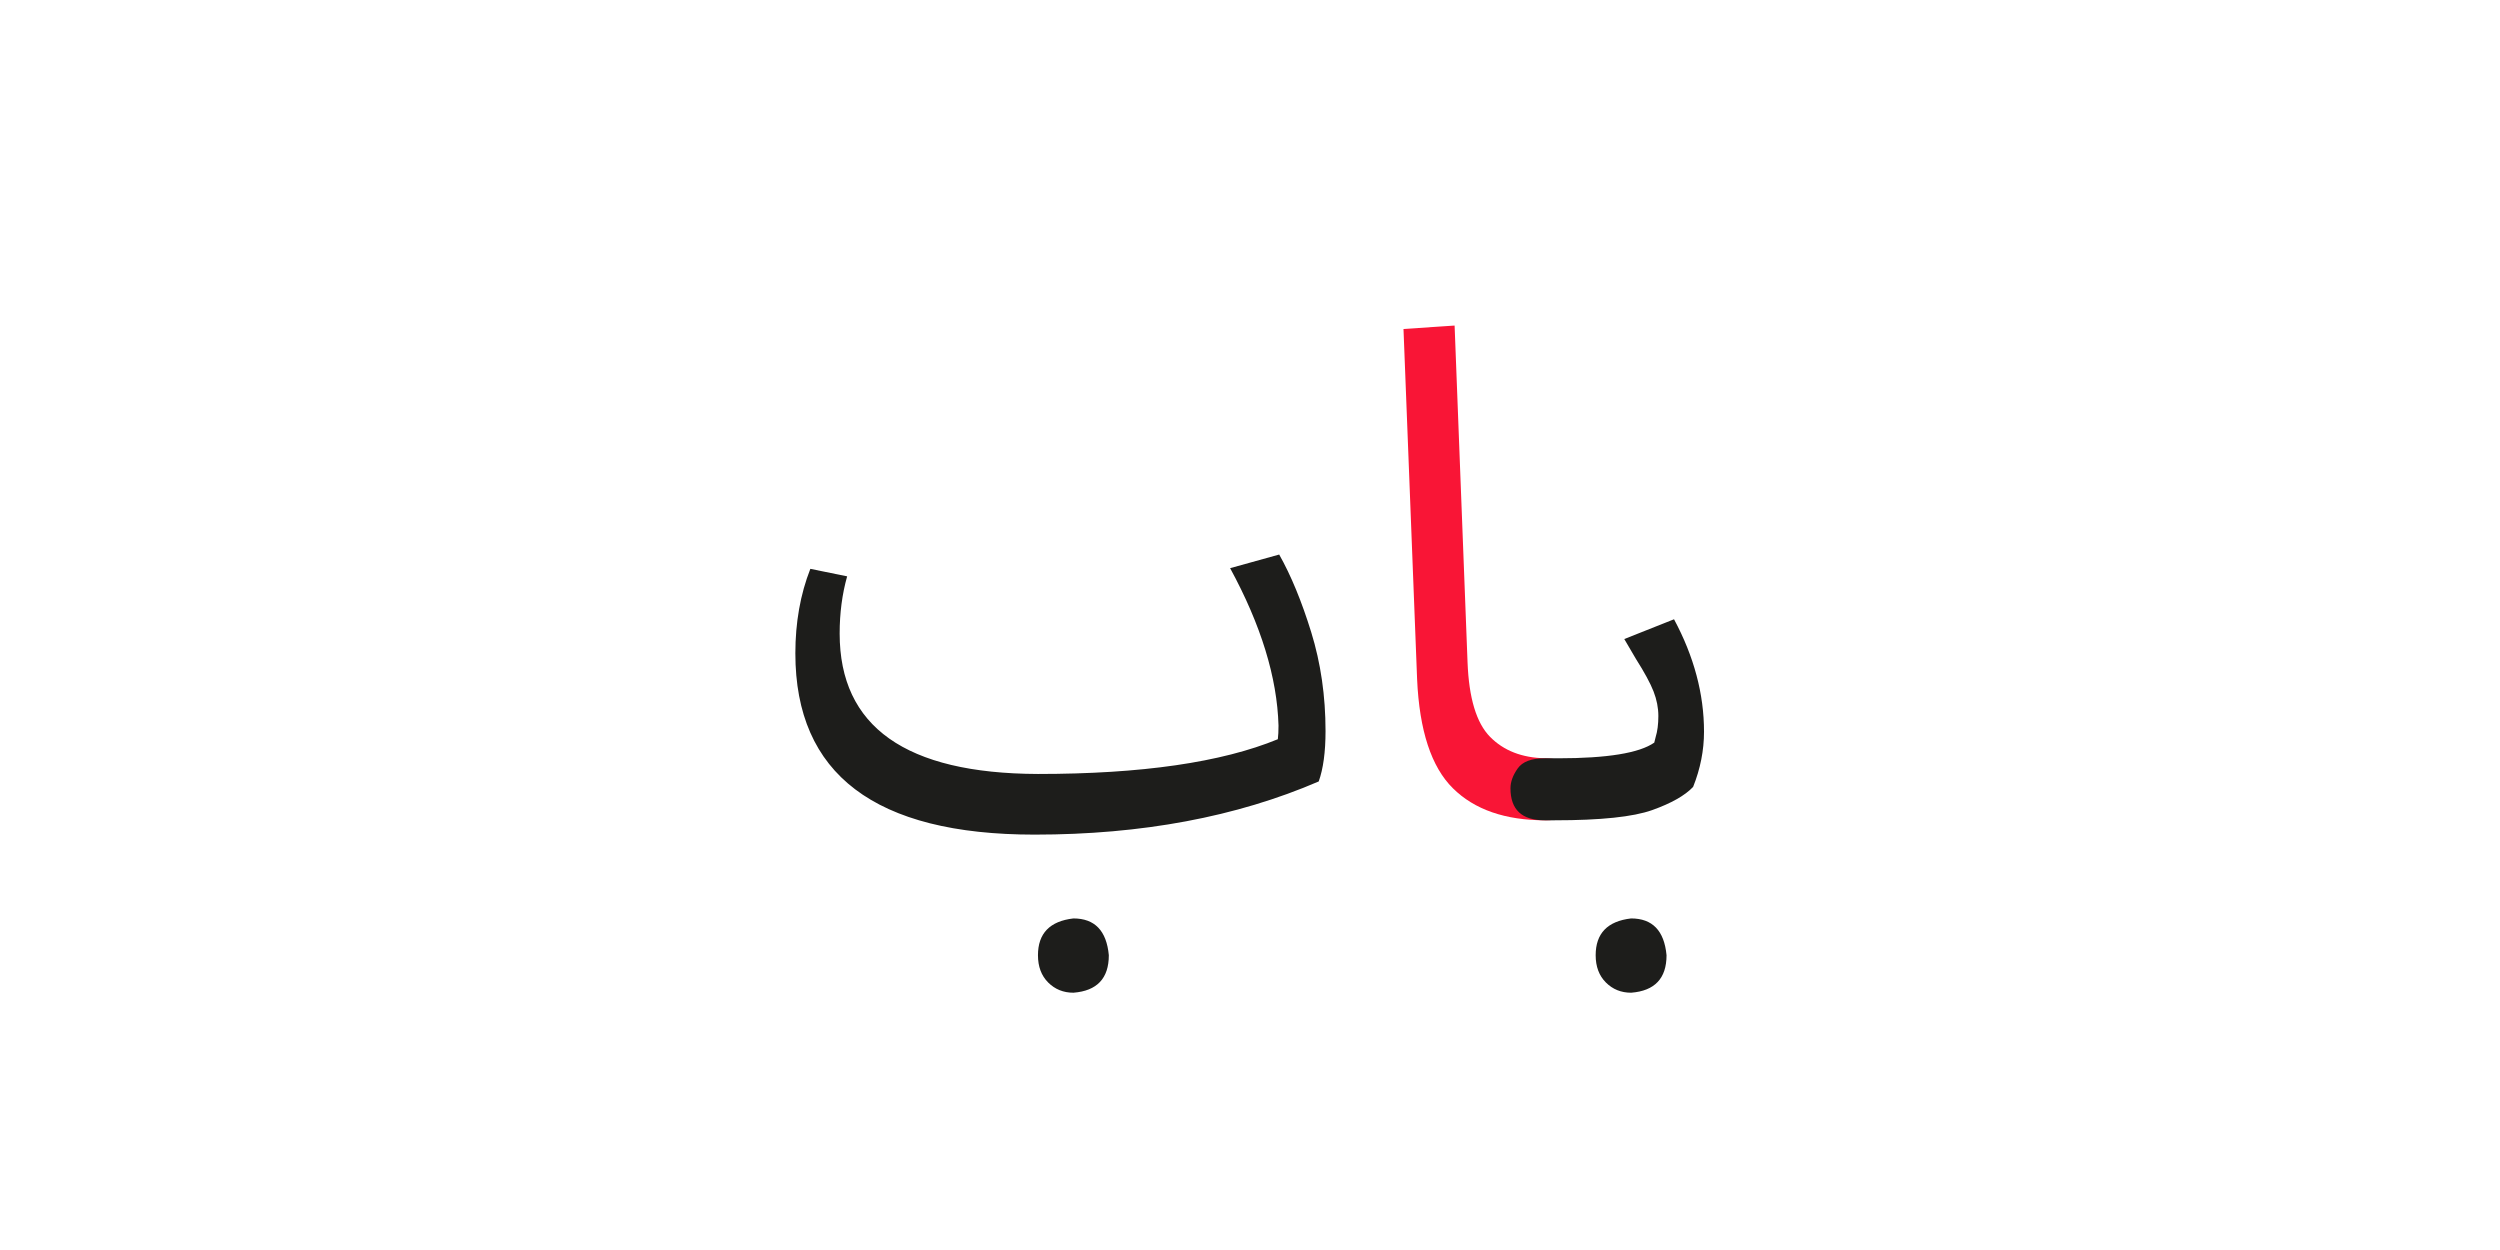 <?xml version="1.0" encoding="UTF-8" standalone="no"?>
<!-- Created with Inkscape (http://www.inkscape.org/) -->

<svg
   version="1.1"
   id="svg18"
   width="300"
   height="150"
   viewBox="0 0 300 150"
   sodipodi:docname="1000_word.svg"
   inkscape:version="1.2.1 (9c6d41e410, 2022-07-14)"
   xmlns:inkscape="http://www.inkscape.org/namespaces/inkscape"
   xmlns:sodipodi="http://sodipodi.sourceforge.net/DTD/sodipodi-0.dtd"
   xmlns="http://www.w3.org/2000/svg"
   xmlns:svg="http://www.w3.org/2000/svg">
  <sodipodi:namedview
     id="namedview37"
     pagecolor="#ffffff"
     bordercolor="#000000"
     borderopacity="0.25"
     inkscape:showpageshadow="2"
     inkscape:pageopacity="0.0"
     inkscape:pagecheckerboard="0"
     inkscape:deskcolor="#d1d1d1"
     showgrid="false"
     inkscape:zoom="1.4475126"
     inkscape:cx="-124.69667"
     inkscape:cy="260.44678"
     inkscape:window-width="1700"
     inkscape:window-height="1396"
     inkscape:window-x="8"
     inkscape:window-y="28"
     inkscape:window-maximized="1"
     inkscape:current-layer="svg18" />
  <defs
     id="defs22">
    <clipPath
       clipPathUnits="userSpaceOnUse"
       id="clipPath2796">
      <path
         d="M 0,340.157 H 226.772 V 0 H 0 Z"
         id="path2794" />
    </clipPath>
    <clipPath
       clipPathUnits="userSpaceOnUse"
       id="clipPath2804">
      <path
         d="M 246.772,340.157 H 473.544 V 0 H 246.772 Z"
         id="path2802" />
    </clipPath>
    <clipPath
       clipPathUnits="userSpaceOnUse"
       id="clipPath2812">
      <path
         d="M 246.772,0 H 473.544 V 340.157 H 246.772 Z"
         id="path2810" />
    </clipPath>
    <clipPath
       clipPathUnits="userSpaceOnUse"
       id="clipPath2820">
      <path
         d="M 246.772,340.157 H 473.544 V 0 H 246.772 Z"
         id="path2818" />
    </clipPath>
    <clipPath
       clipPathUnits="userSpaceOnUse"
       id="clipPath2828">
      <path
         d="m 438.313,-190.079 c 0,-43.163 -34.991,-78.155 -78.155,-78.155 -43.164,0 -78.155,34.992 -78.155,78.155 0,43.164 34.991,78.155 78.155,78.155 43.164,0 78.155,-34.991 78.155,-78.155"
         id="path2826" />
    </clipPath>
  </defs>
  <g
     id="g2614"
     transform="matrix(1.333,0,0,-1.333,-1.181,305.811)">
    <g
       id="g2790">
      <g
         id="g2792"
         clip-path="url(#clipPath2796)">
        <g
           id="g2798">
          <g
             id="g2800"
             clip-path="url(#clipPath2804)">
            <g
               id="g2806">
              <g
                 id="g2808"
                 clip-path="url(#clipPath2812)">
                <g
                   id="g2814">
                  <g
                     id="g2816"
                     clip-path="url(#clipPath2820)">
                    <g
                       id="g2822">
                      <g
                         id="g2824"
                         clip-path="url(#clipPath2828)">
                        <g
                           id="g2830"
                           transform="translate(439.582,-149.534)">
                          <path
                             d="m 0,0 c -7.822,-0.997 -20.283,-0.997 -21.951,-0.997 -1.496,0 -9.318,7.075 -15.108,12.864 -3.508,3.509 -6.269,6.538 -6.461,7.266 -0.479,1.918 13.9,77.647 13.9,77.647 0,0 -7.669,-0.479 -8.628,1.438 -0.958,1.917 0.959,9.107 0.959,9.107 l -69.978,53.681 1.917,-110.239 c 0,0 12.462,-50.326 11.504,-55.598 -0.422,-2.358 -5.33,-8.896 -10.852,-15.549 -1.917,-2.32 -3.93,-4.659 -5.847,-6.844 -4.889,-5.579 -9.184,-10.104 -10.142,-10.679 -2.396,-1.438 -60.871,2.876 -64.705,1.438 -3.835,-1.438 -29.717,-7.669 -35.468,-7.669 -3.183,0 -11.906,3.509 -19.882,7.305 -4.62,2.166 -8.991,4.448 -11.886,6.192 -1.189,0.729 -2.128,1.342 -2.742,1.841 -4.793,3.834 -14.858,27.799 -15.817,31.633 -0.958,3.835 6.231,33.072 4.314,41.22 -1.917,8.148 -21.089,101.611 -21.089,101.611 l -72.374,-74.291 c 0,0 2.876,-0.479 2.876,-3.835 0,-3.354 -3.355,-4.313 -3.355,-4.313 0,0 51.764,-50.326 54.16,-56.557 0.94,-2.435 0.479,-6.481 -0.594,-10.66 -1.668,-6.499 -4.851,-13.286 -6.595,-14.743 -2.071,-1.726 -13.497,-9.605 -21.55,-14.091 -3.182,-1.783 -5.847,-3.03 -7.208,-3.164 -4.793,-0.479 -61.351,63.268 -64.706,67.102 -3.355,3.834 -12.462,19.651 -12.462,24.924 0,5.272 11.983,42.657 16.776,47.45 4.793,4.793 55.599,56.078 71.895,75.25 16.296,19.172 30.675,38.823 35.947,40.261 5.273,1.438 48.409,1.668 48.409,1.668 l 32.114,-32.592 4.236,19.804 8.82,-6.499 c 0,0 -0.594,-90.223 -3.47,-116.585 -2.876,-26.361 -1.438,-81.48 -0.959,-85.315 0.479,-3.834 22.047,-14.378 23.965,-14.378 1.917,0 12.941,16.775 15.337,20.609 2.397,3.834 -10.065,80.522 -12.941,102.57 -2.876,22.048 -13.42,93.943 -13.42,93.943 l 9.586,7.669 0.019,0.019 9.567,-14.398 c 0,0 14.858,29.716 14.858,31.403 0,0 55.599,1.189 58.954,-1.208 3.355,-2.396 122.221,-100.173 122.7,-103.528 0.48,-3.355 -6.71,-76.209 -6.23,-81.481 C 16.872,35.43 7.765,4.754 6.327,1.879 5.905,1.016 3.375,0.402 0,0"
                             style="fill:#e9e5d9;fill-opacity:1;fill-rule:nonzero;stroke:none"
                             id="path2832" />
                        </g>
                        <g
                           id="g2834"
                           transform="translate(200.719,87.719)">
                          <path
                             d="m 0,0 -6.442,18.328 c -4.927,-2.722 -9.241,-0.172 -11.982,4.927 -2.416,4.468 -3.624,10.89 -3.03,17.447 1.266,14.053 11.81,13.094 16.603,10.218 4.793,-2.875 -0.306,-25.23 2.57,-19.171 2.875,6.077 15.011,12.155 15.011,14.705 0,2.549 -4.16,9.911 -2.876,12.787 1.285,2.876 6.385,16.929 9.26,17.888 2.876,0.958 43.789,-5.119 47.93,-5.119 4.161,0 38.67,8.953 38.67,8.953 0,0 2.243,-22.374 1.591,-25.882 -0.633,-3.509 -6.058,-9.26 -6.058,-13.095 0,-3.834 0.307,-10.544 -0.326,-13.42 0,0 0.23,-2.972 -1.687,-7.515 -1.189,-2.838 -12.5,-14.954 -21.626,-23.888 -5.483,-5.35 -10.18,-9.548 -11.426,-9.913 -1.687,-0.479 -5.522,-1.265 -9.453,-1.821 l -6.614,-4.793 H 30.618 L 1.86,-5.311 Z"
                             style="fill:#eed7ba;fill-opacity:1;fill-rule:nonzero;stroke:none"
                             id="path2836" />
                        </g>
                        <g
                           id="g2838"
                           transform="translate(179.265,128.421)">
                          <path
                             d="m 0,0 c -0.594,-6.557 0.614,-12.979 3.029,-17.446 l -0.172,-0.096 c -0.46,0.729 -7.765,12.692 -11.177,21.051 -3.509,8.627 -8.302,37.078 -6.385,45.38 1.917,8.301 24.291,22.373 24.291,22.373 0,0 0,1.918 4.467,11.81 4.467,9.912 71.895,13.114 71.895,13.114 l 0.959,7.017 c 11.503,-1.265 29.084,-15.971 29.084,-15.971 l 3.182,7.669 c 20.782,-12.135 18.213,-32.266 18.213,-32.266 l 7.363,4.467 c 0,0 -0.652,-10.219 -6.078,-16.622 -5.426,-6.384 -11.504,-10.219 -11.504,-10.219 0,0 -34.509,-8.953 -38.669,-8.953 -4.141,0 -45.054,6.078 -47.93,5.119 C 37.692,35.468 32.592,21.416 31.308,18.54 30.023,15.664 34.184,8.302 34.184,5.752 34.184,3.202 22.048,-2.875 19.172,-8.953 16.296,-15.011 21.396,7.343 16.603,10.219 11.81,13.095 1.266,14.053 0,0"
                             style="fill:#845e40;fill-opacity:1;fill-rule:nonzero;stroke:none"
                             id="path2840" />
                        </g>
                        <g
                           id="g2842"
                           transform="translate(267.31,75.076)">
                          <path
                             d="m 0,0 c 0,0 -0.19,-0.088 -0.547,-0.254 -0.352,-0.182 -0.882,-0.414 -1.576,-0.675 -1.393,-0.479 -3.443,-1.134 -5.98,-1.439 -2.531,-0.287 -5.502,-0.46 -8.652,-0.429 -3.153,0.061 -6.427,-0.026 -9.881,0.164 -3.417,0.241 -6.91,1.002 -9.858,2.447 -3.014,1.351 -5.332,3.415 -7.155,5.153 -1.836,1.753 -3.164,3.364 -4.22,4.379 -1.006,1.068 -1.618,1.651 -1.618,1.651 0,0 0.737,-0.409 1.982,-1.217 1.206,-0.848 2.931,-2.103 4.846,-3.689 1.923,-1.58 4.261,-3.206 7.006,-4.407 2.762,-1.2 5.926,-1.841 9.182,-2.046 3.23,-0.237 6.66,-0.201 9.779,-0.455 3.122,-0.181 6.017,-0.386 8.497,-0.303 2.475,0.052 4.551,0.208 5.972,0.538 0.717,0.139 1.273,0.284 1.646,0.406 C -0.201,-0.061 0,0 0,0"
                             style="fill:#ddbc99;fill-opacity:1;fill-rule:nonzero;stroke:none"
                             id="path2844" />
                        </g>
                      </g>
                    </g>
                  </g>
                </g>
              </g>
            </g>
          </g>
        </g>
        <g
           id="g2846"
           transform="translate(143.243,158.392)">
          <path
             d="m 0,0 c 0,-1.882 -1.084,-2.822 -3.251,-2.822 -3.6,0 -6.371,0.961 -8.312,2.884 -1.944,1.921 -3.017,5.193 -3.222,9.815 l -1.226,31.532 4.601,0.307 1.165,-30.305 c 0.123,-3.232 0.798,-5.471 2.025,-6.718 1.227,-1.248 2.883,-1.892 4.969,-1.932 0.899,0 1.666,-0.226 2.3,-0.675 C -0.317,1.635 0,0.94 0,0"
             style="fill:#f91536;fill-opacity:1;fill-rule:nonzero;stroke:none"
             id="path2848" />
        </g>
        <g
           id="g2850"
           transform="translate(150.912,143.423)">
          <path
             d="m 0,0 c 0,-2.086 -1.064,-3.21 -3.19,-3.374 -0.9,0 -1.657,0.307 -2.27,0.92 -0.614,0.614 -0.92,1.432 -0.92,2.454 0,1.963 1.063,3.067 3.19,3.313 C -1.269,3.313 -0.205,2.208 0,0 m -10.061,12.147 h -0.92 c -2.045,0 -3.068,0.96 -3.068,2.883 0,0.573 0.215,1.166 0.645,1.779 0.429,0.613 1.237,0.92 2.423,0.92 h 1.227 c 4.417,0 7.3,0.47 8.65,1.411 l 0.122,0.491 c 0.163,0.531 0.246,1.166 0.246,1.902 0,0.736 -0.144,1.472 -0.43,2.208 -0.286,0.737 -0.818,1.718 -1.595,2.945 l -1.043,1.779 4.479,1.779 c 1.799,-3.354 2.699,-6.728 2.699,-10.122 0,-1.678 -0.328,-3.334 -0.981,-4.969 -0.737,-0.778 -1.964,-1.472 -3.682,-2.086 -1.717,-0.613 -4.642,-0.92 -8.772,-0.92 M -50.207,0 c 0,-2.086 -1.064,-3.21 -3.189,-3.374 -0.9,0 -1.657,0.307 -2.271,0.92 -0.613,0.614 -0.919,1.432 -0.919,2.454 0,1.963 1.063,3.067 3.19,3.313 1.921,0 2.984,-1.105 3.189,-3.313 m 18.895,15.644 c -7.402,-3.19 -15.93,-4.786 -25.581,-4.786 -14.356,0 -21.533,5.439 -21.533,16.319 0,2.781 0.449,5.316 1.349,7.607 l 3.313,-0.675 c -0.45,-1.595 -0.674,-3.313 -0.674,-5.153 0,-8.385 5.95,-12.598 17.852,-12.638 9.324,0 16.522,1.043 21.594,3.129 0.04,0.327 0.061,0.736 0.061,1.227 -0.123,4.334 -1.575,9.058 -4.356,14.171 l 4.417,1.227 c 1.063,-1.882 2.025,-4.213 2.884,-6.993 0.859,-2.782 1.288,-5.747 1.288,-8.896 0,-1.881 -0.205,-3.395 -0.614,-4.539"
             style="fill:#1d1d1b;fill-opacity:1;fill-rule:nonzero;stroke:none"
             id="path2852" />
        </g>
      </g>
    </g>
  </g>
</svg>

